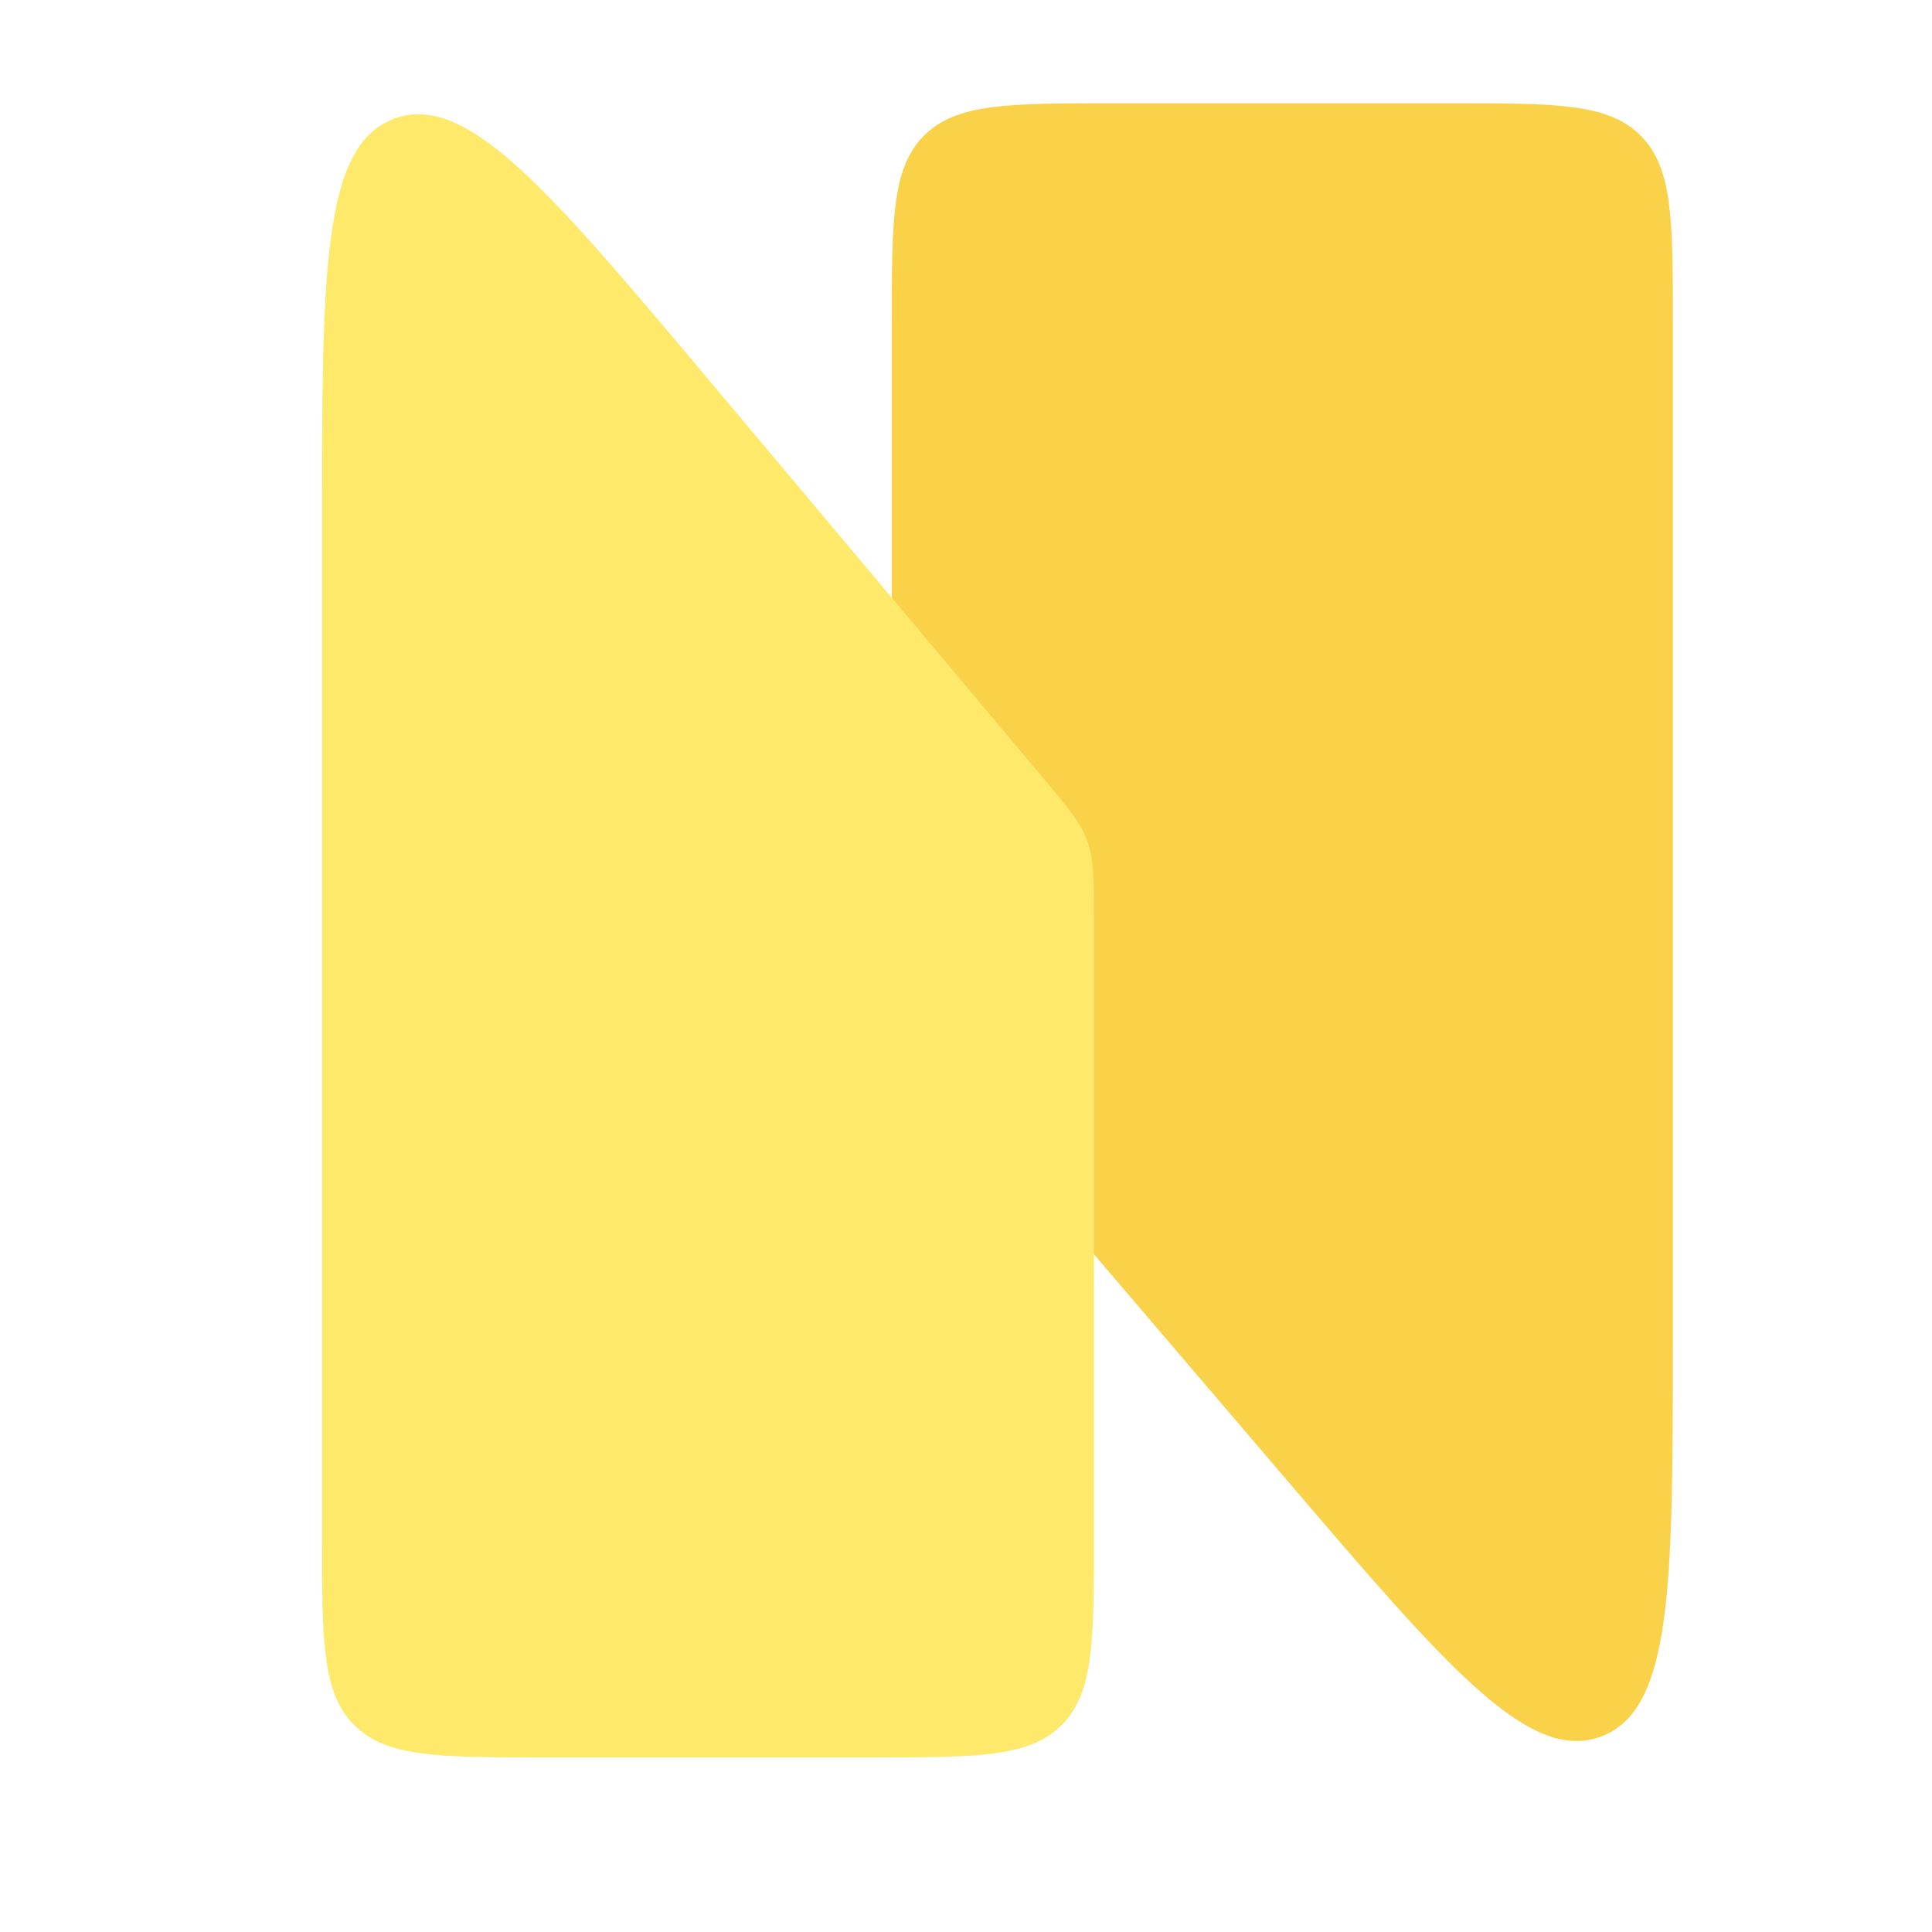<svg width="24" height="24" viewBox="0 0 24 24" fill="none" xmlns="http://www.w3.org/2000/svg">
<g clip-path="url(#clip0_2141_487)">
<path d="M13.818 1.283H18.041C19.333 1.283 19.979 1.283 20.38 1.684C20.781 2.086 20.781 2.731 20.781 4.023V16.575C20.781 19.686 20.781 21.242 19.886 21.573C18.99 21.903 17.979 20.72 15.958 18.354L11.735 13.41L11.735 13.41C11.41 13.03 11.247 12.84 11.163 12.61C11.078 12.381 11.078 12.131 11.078 11.631V4.023C11.078 2.731 11.078 2.086 11.479 1.684C11.88 1.283 12.526 1.283 13.818 1.283Z" fill="#F9D24A"/>
<g filter="url(#filter0_b_2141_487)">
<path d="M10.849 21.831H6.74C5.448 21.831 4.802 21.831 4.401 21.43C4 21.029 4 20.383 4 19.091V6.521C4 3.375 4 1.802 4.901 1.473C5.802 1.145 6.814 2.35 8.838 4.759L12.947 9.651C13.265 10.03 13.424 10.219 13.506 10.446C13.589 10.673 13.589 10.92 13.589 11.414V19.091C13.589 20.383 13.589 21.029 13.188 21.43C12.787 21.831 12.141 21.831 10.849 21.831Z" fill="#FFE96A"/>
</g>
</g>
<defs>
<filter id="filter0_b_2141_487" x="3.087" y="0.507" width="11.415" height="22.237" filterUnits="userSpaceOnUse" color-interpolation-filters="sRGB">
<feFlood flood-opacity="0" result="BackgroundImageFix"/>
<feGaussianBlur in="BackgroundImageFix" stdDeviation="0.457"/>
<feComposite in2="SourceAlpha" operator="in" result="effect1_backgroundBlur_2141_487"/>
<feBlend mode="normal" in="SourceGraphic" in2="effect1_backgroundBlur_2141_487" result="shape"/>
</filter>
<clipPath id="clip0_2141_487">
<rect width="24" height="24" fill="white"/>
</clipPath>
</defs>
</svg>
